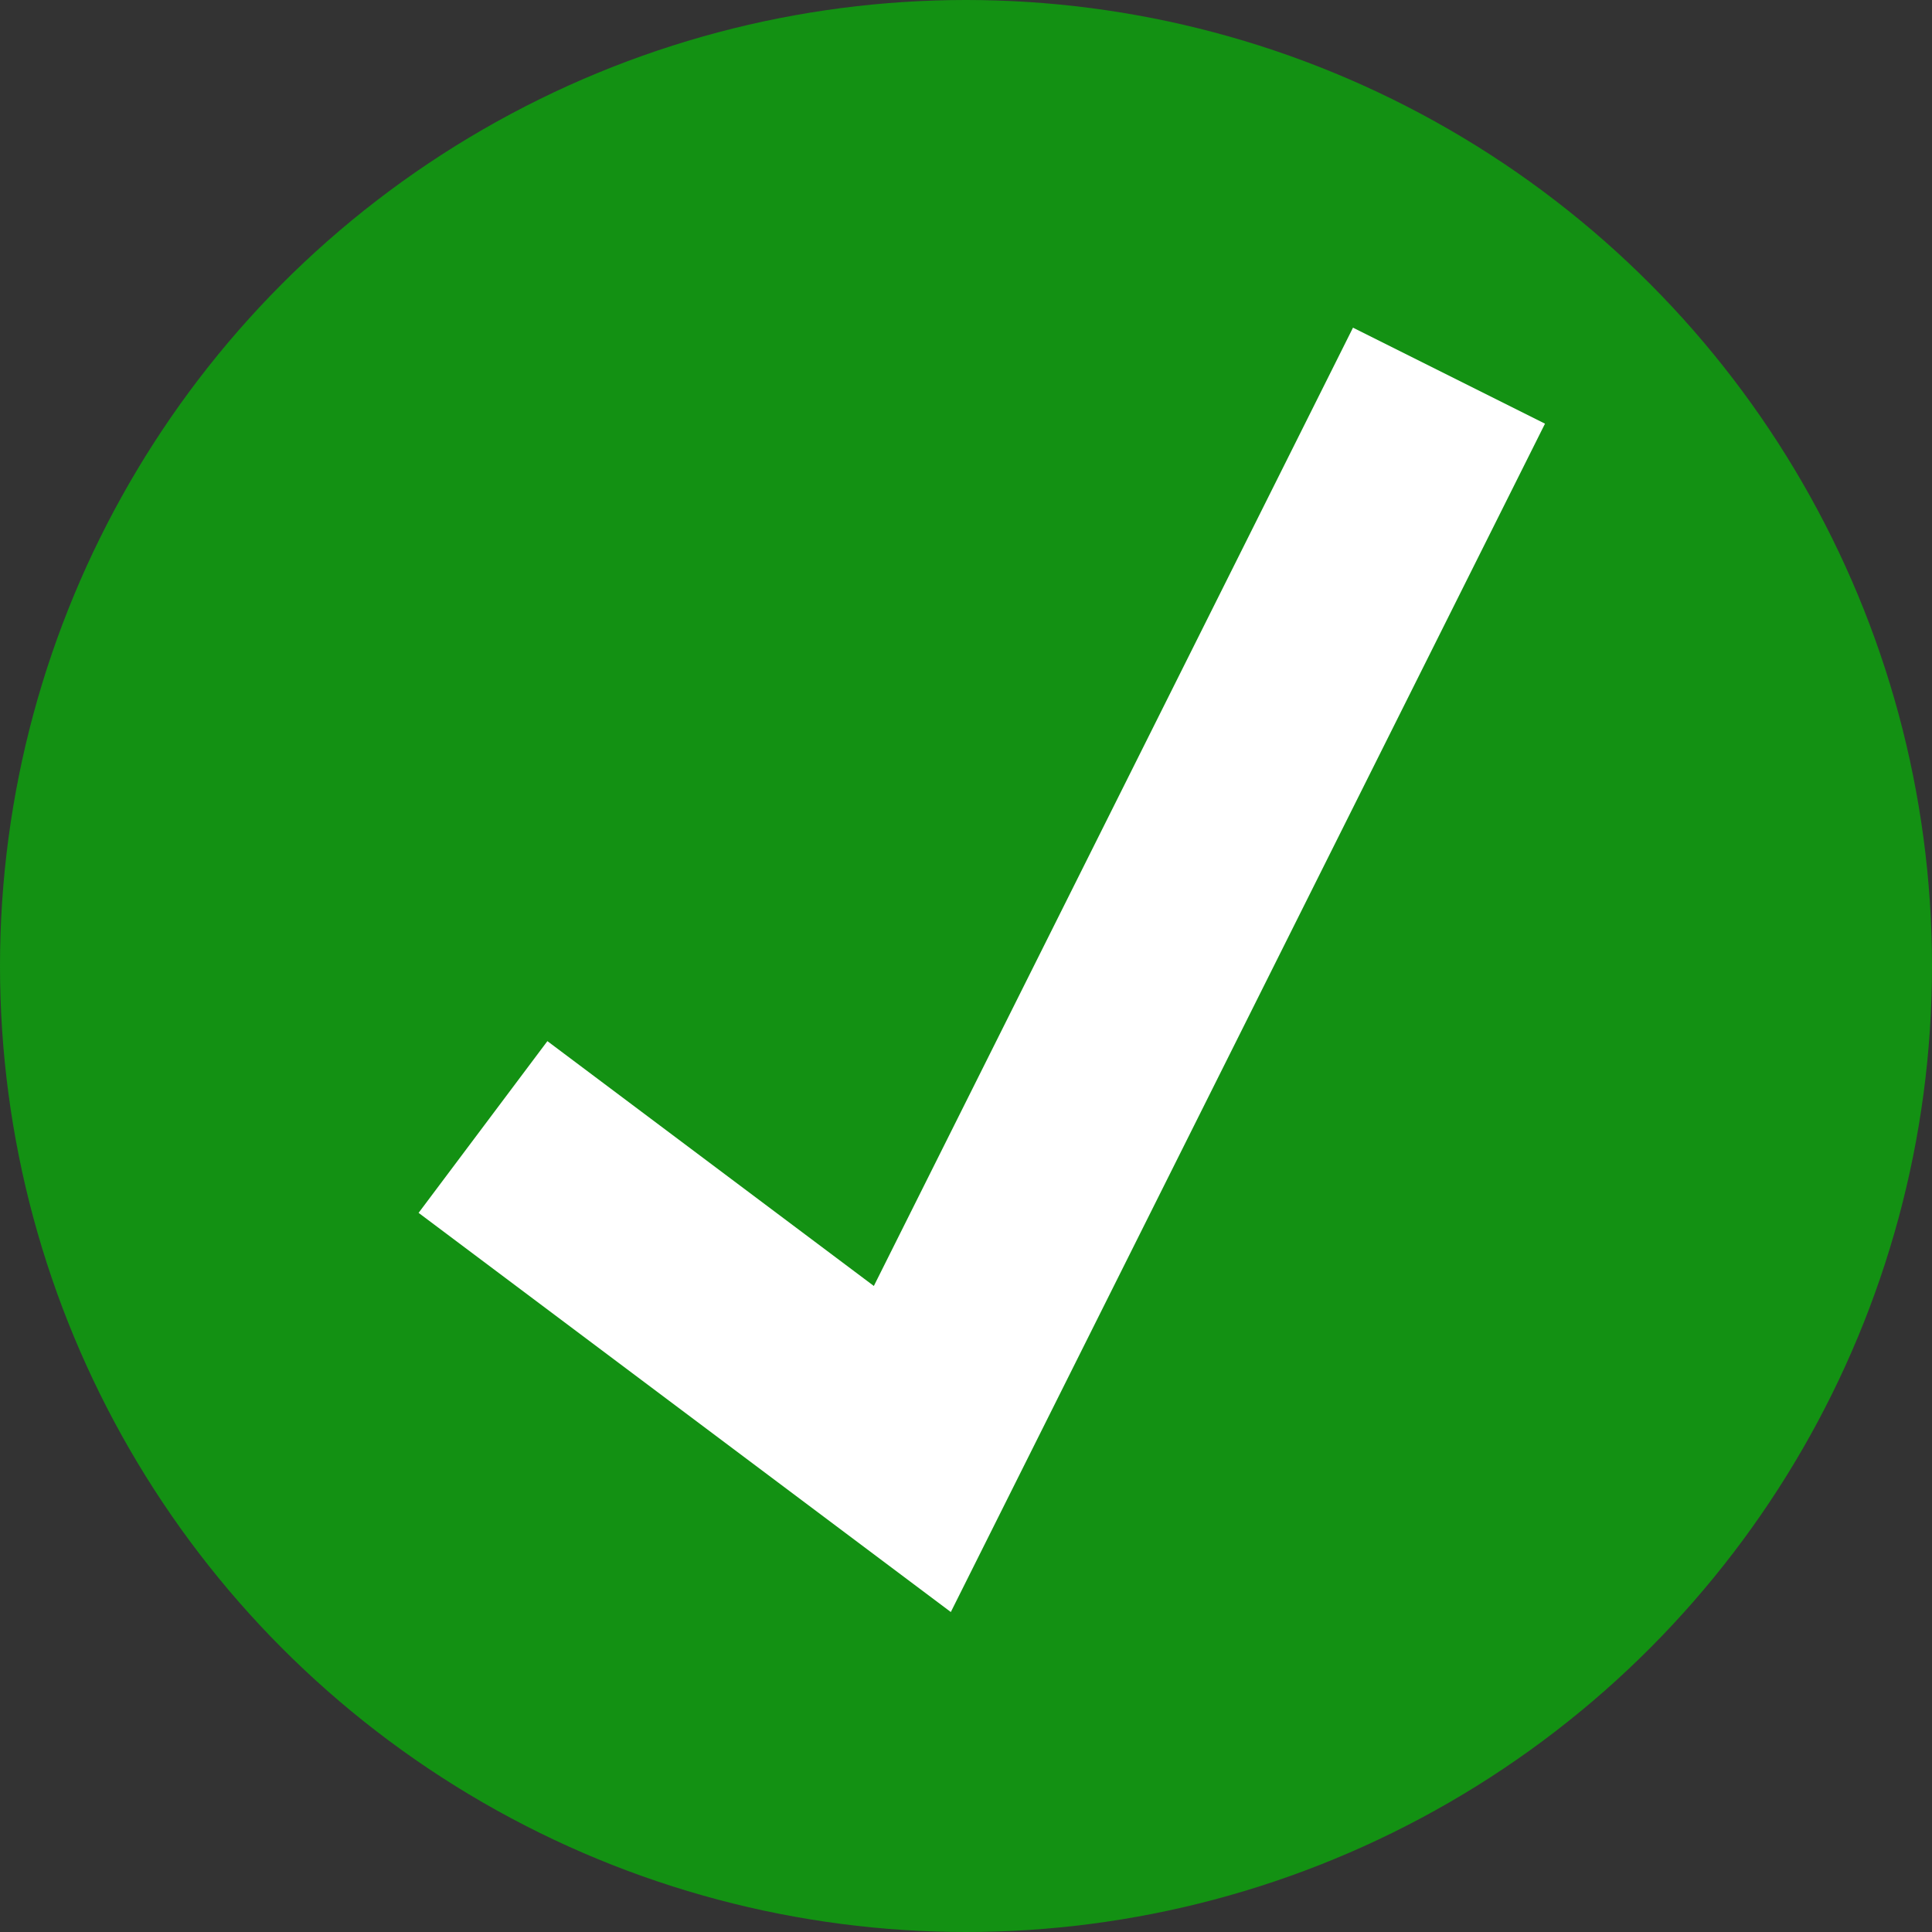 <svg id="Layer_1" data-name="Layer 1" xmlns="http://www.w3.org/2000/svg" viewBox="0 0 18 18"><rect x="0" y="0" width="18" height="18" fill="#333333" stroke="none"/><defs><style>.cls-1,.cls-2{fill:#139113;}.cls-2{stroke:#fff;stroke-miterlimit:10;stroke-width:2px;}</style></defs><title>icon-check</title><circle class="cls-1" cx="9" cy="9" r="9"/><polyline class="cls-2" points="4.5 10.5 8.5 13.5 13.5 3.5"/></svg>
